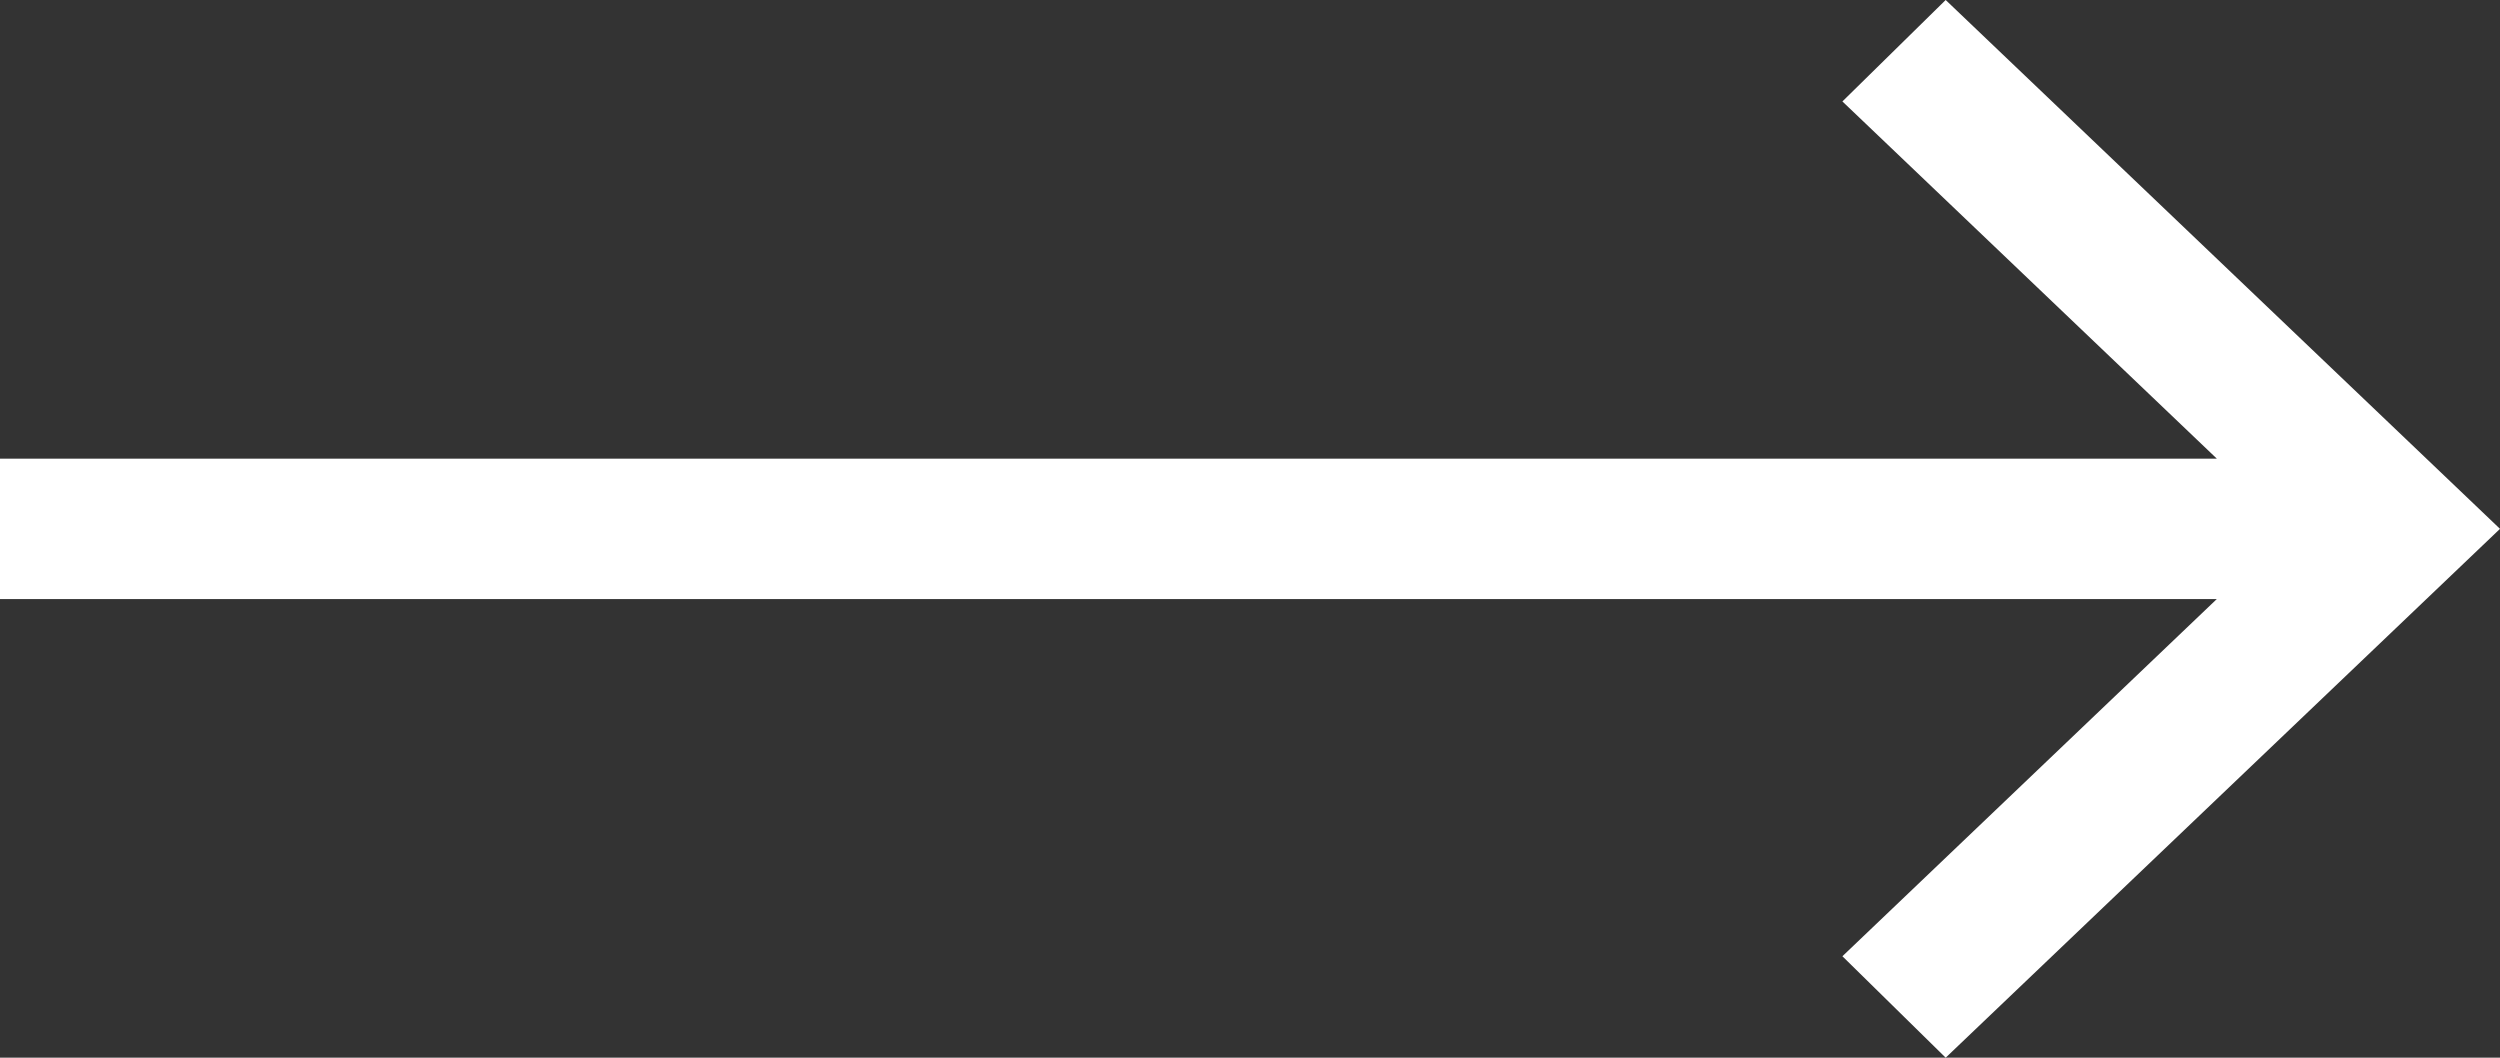 <svg width="26" height="11" viewBox="0 0 26 11" fill="none" xmlns="http://www.w3.org/2000/svg">
<rect x="0" y="0" width="26" height="11" fill="#333333" stroke="none"/>
<path d="M20.235 11L19.161 9.945L23.055 6.23H0V4.77H23.055L19.161 1.055L20.235 0L26 5.5L20.235 11Z" fill="white"/>
</svg>
